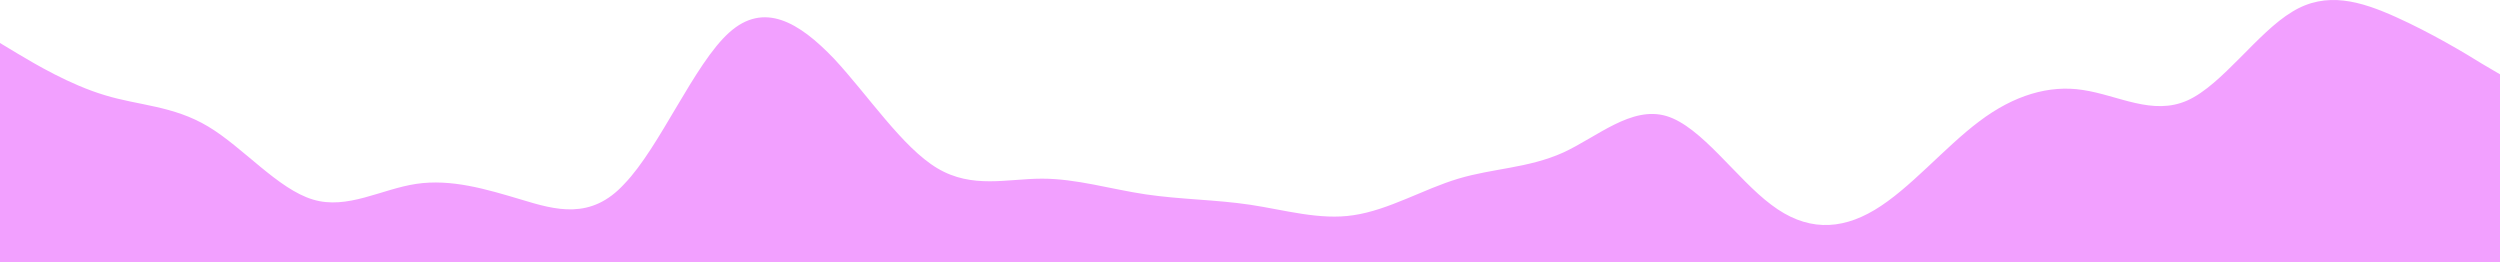 <svg width="1440" height="151" viewBox="0 0 1440 151" fill="none" xmlns="http://www.w3.org/2000/svg">
<path d="M0 24.766L9.975 30.777C20.038 36.788 40.25 48.81 60.376 54.822C79.976 60.833 99.751 60.833 119.876 72.855C140.001 84.877 160.126 108.922 180.252 114.933C200.027 120.944 219.627 108.922 239.752 105.916C259.965 102.911 280.002 108.922 300.128 114.933C319.99 120.944 340.378 126.955 359.628 105.916C380.016 84.877 399.878 36.788 420.004 18.755C440.041 0.721 460.254 12.744 480.379 33.783C499.979 54.822 519.755 84.877 539.88 96.9C560.005 108.922 580.13 102.911 600.255 102.911C620.03 102.911 639.631 108.922 659.756 111.928C679.968 114.933 700.006 114.933 720.131 117.939C739.994 120.944 760.382 126.955 779.632 123.95C800.019 120.944 819.882 108.922 840.007 102.911C860.045 96.9 880.258 96.9 900.383 87.883C919.983 78.866 939.758 60.833 959.883 66.844C980.009 72.855 1000.13 102.911 1020.26 117.939C1040.03 132.967 1059.63 132.967 1079.76 120.944C1099.97 108.922 1120.01 84.877 1140.13 69.85C1160 54.822 1180.39 48.81 1199.64 51.816C1220.02 54.822 1239.89 66.844 1260.01 57.827C1280.05 48.81 1300.26 18.755 1320.39 6.732C1339.99 -5.29 1359.76 0.721 1379.89 9.738C1400.01 18.755 1420.14 30.777 1429.76 36.788L1440 42.799V151H1430.03C1420.05 151 1400.01 151 1379.89 151C1360.02 151 1339.64 151 1320.39 151C1300 151 1280.14 151 1260.01 151C1239.97 151 1219.76 151 1199.64 151C1180.04 151 1160.26 151 1140.13 151C1120.01 151 1099.88 151 1079.76 151C1059.98 151 1040.38 151 1020.26 151C1000.05 151 980.009 151 959.883 151C940.021 151 919.633 151 900.383 151C879.995 151 860.133 151 840.007 151C819.97 151 799.757 151 779.632 151C760.032 151 740.256 151 720.131 151C700.006 151 679.881 151 659.756 151C639.981 151 620.38 151 600.255 151C580.043 151 560.005 151 539.88 151C520.017 151 499.629 151 480.379 151C459.992 151 440.129 151 420.004 151C399.966 151 379.753 151 359.628 151C340.028 151 320.253 151 300.128 151C280.002 151 259.877 151 239.752 151C219.977 151 200.377 151 180.252 151C160.039 151 140.001 151 119.876 151C100.013 151 79.626 151 60.376 151C39.988 151 20.125 151 9.625 151H0V24.766Z" fill="url(#paint0_linear)"/>
<defs>
<linearGradient id="paint0_linear" x1="0" y1="151" x2="0" y2="0" gradientUnits="userSpaceOnUse">
<stop offset="1" stop-color="#F2A0FF"/>
<stop offset="1"/>
</linearGradient>
</defs>
</svg>
